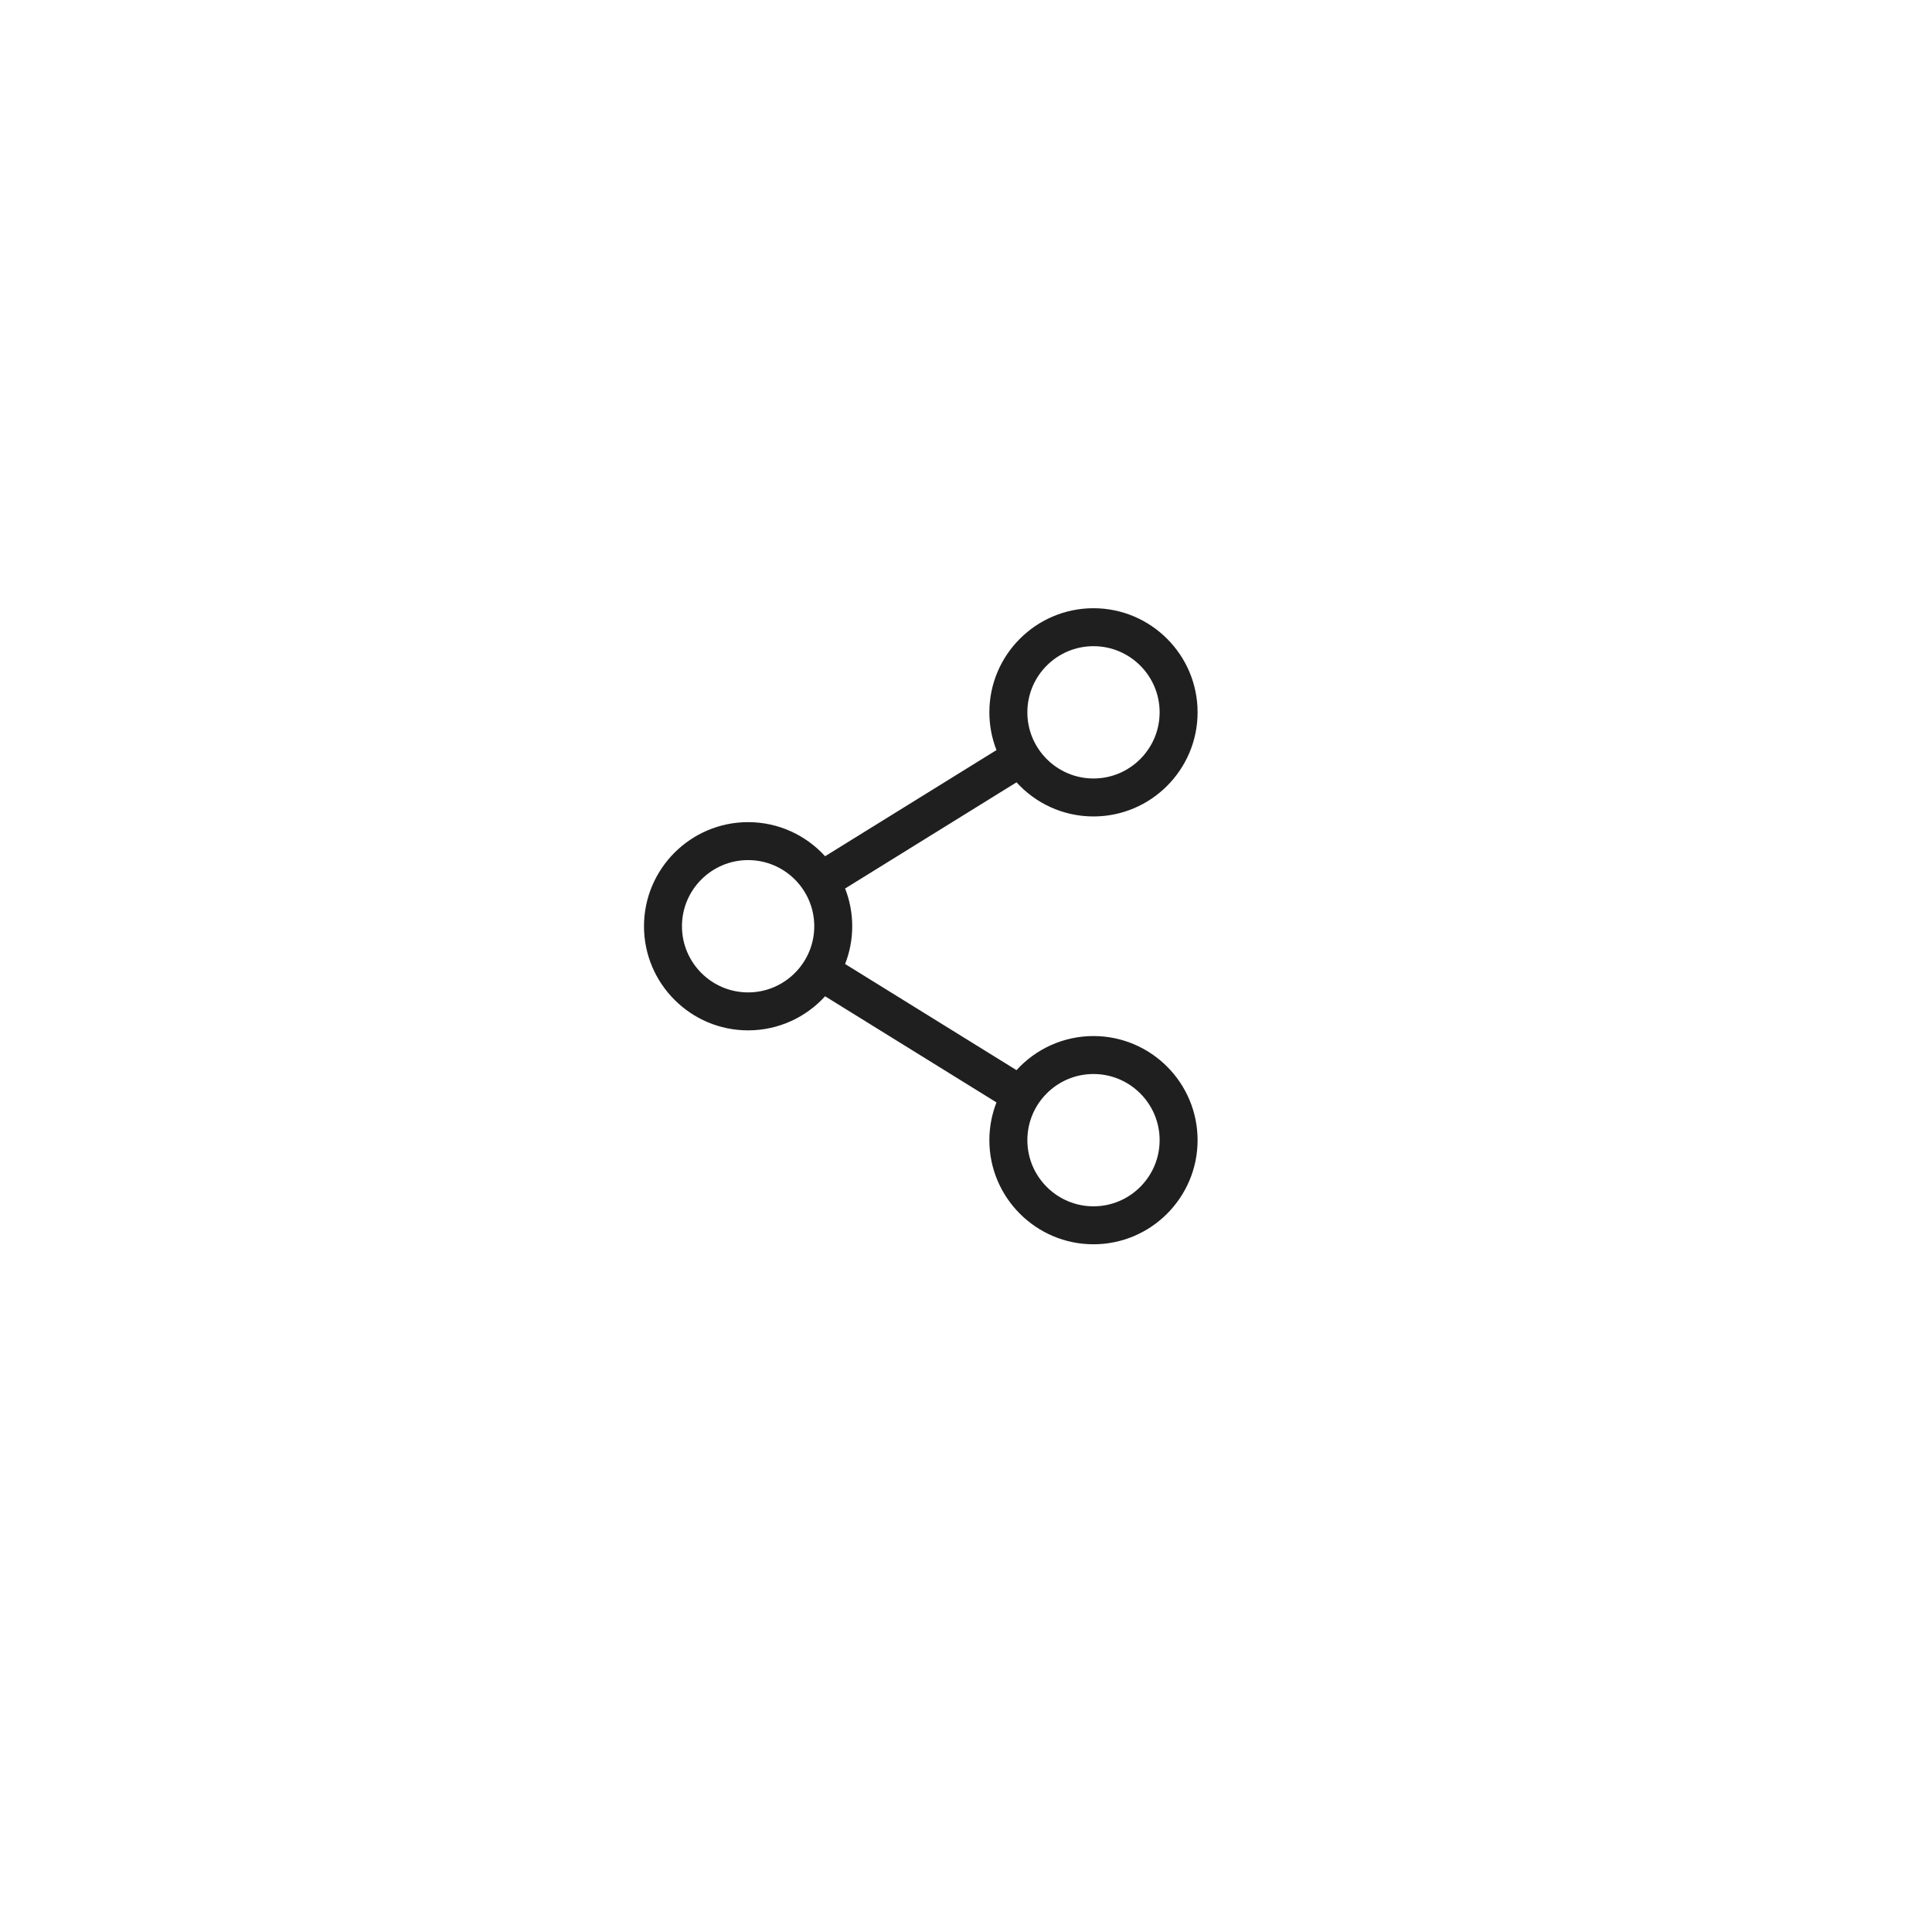 <svg width="54" height="54" viewBox="0 0 54 54" fill="none" xmlns="http://www.w3.org/2000/svg">
<g filter="url(#filter0_d_725_6851)">
<circle cx="27" cy="26" r="16" fill="white"/>
</g>
<g clip-path="url(#clip0_725_6851)">
<path d="M30.563 28.958C29.712 28.958 28.944 29.326 28.412 29.911L23.621 26.944C23.749 26.616 23.82 26.261 23.82 25.889C23.82 25.517 23.749 25.161 23.621 24.834L28.412 21.866C28.944 22.452 29.712 22.82 30.563 22.82C32.168 22.82 33.473 21.514 33.473 19.91C33.473 18.305 32.168 17 30.563 17C28.959 17 27.653 18.305 27.653 19.91C27.653 20.282 27.724 20.638 27.852 20.965L23.062 23.932C22.529 23.347 21.762 22.979 20.91 22.979C19.305 22.979 18 24.285 18 25.889C18 27.493 19.305 28.799 20.91 28.799C21.762 28.799 22.529 28.431 23.062 27.846L27.852 30.813C27.724 31.14 27.653 31.496 27.653 31.868C27.653 33.472 28.959 34.778 30.563 34.778C32.168 34.778 33.473 33.472 33.473 31.868C33.473 30.264 32.168 28.958 30.563 28.958ZM28.715 19.91C28.715 18.89 29.544 18.061 30.563 18.061C31.583 18.061 32.412 18.89 32.412 19.91C32.412 20.929 31.583 21.759 30.563 21.759C29.544 21.759 28.715 20.929 28.715 19.91ZM20.91 27.738C19.89 27.738 19.061 26.908 19.061 25.889C19.061 24.869 19.89 24.04 20.91 24.04C21.929 24.04 22.759 24.869 22.759 25.889C22.759 26.908 21.929 27.738 20.91 27.738ZM28.715 31.868C28.715 30.848 29.544 30.019 30.563 30.019C31.583 30.019 32.412 30.848 32.412 31.868C32.412 32.887 31.583 33.717 30.563 33.717C29.544 33.717 28.715 32.887 28.715 31.868Z" fill="#1F1F1F"/>
</g>
<defs>
<filter id="filter0_d_725_6851" x="0" y="0" width="54" height="54" filterUnits="userSpaceOnUse" color-interpolation-filters="sRGB">
<feFlood flood-opacity="0" result="BackgroundImageFix"/>
<feColorMatrix in="SourceAlpha" type="matrix" values="0 0 0 0 0 0 0 0 0 0 0 0 0 0 0 0 0 0 127 0" result="hardAlpha"/>
<feOffset dy="1"/>
<feGaussianBlur stdDeviation="5.5"/>
<feComposite in2="hardAlpha" operator="out"/>
<feColorMatrix type="matrix" values="0 0 0 0 0.459 0 0 0 0 0.459 0 0 0 0 0.459 0 0 0 0.25 0"/>
<feBlend mode="normal" in2="BackgroundImageFix" result="effect1_dropShadow_725_6851"/>
<feBlend mode="normal" in="SourceGraphic" in2="effect1_dropShadow_725_6851" result="shape"/>
</filter>
<clipPath id="clip0_725_6851">
<rect width="17.778" height="17.778" fill="white" transform="translate(18 17)"/>
</clipPath>
</defs>
</svg>
